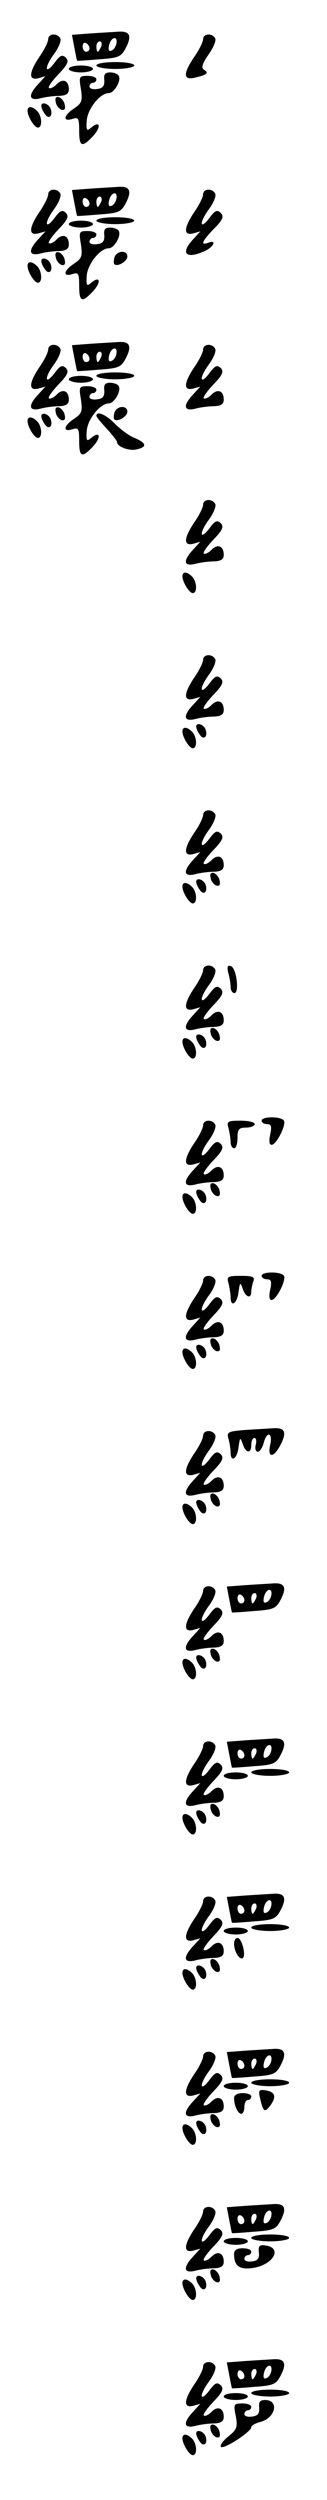 <?xml version="1.0" standalone="no"?>
<!DOCTYPE svg PUBLIC "-//W3C//DTD SVG 20010904//EN"
 "http://www.w3.org/TR/2001/REC-SVG-20010904/DTD/svg10.dtd">
<svg version="1.0" xmlns="http://www.w3.org/2000/svg"
 width="95pt" height="725pt" viewBox="0 0 95 725"
 preserveAspectRatio="xMidYMid meet">
<g transform="translate(0,725) scale(0.1,-0.1)"
fill="#000000" stroke="none">
<path d="M262 7153 l-53 -4 7 -37 c4 -20 7 -37 8 -38 0 -1 29 1 64 4 57 4 64
7 78 34 18 35 11 49 -24 46 -15 -1 -51 -3 -80 -5z m76 -30 c-2 -9 -8 -18 -15
-20 -7 -3 -9 3 -6 16 6 25 26 28 21 4z m-78 -14 c0 -5 -4 -9 -10 -9 -5 0 -10
7 -10 16 0 8 5 12 10 9 6 -3 10 -10 10 -16z m34 6 c-4 -8 -8 -15 -10 -15 -2 0
-4 7 -4 15 0 8 4 15 10 15 5 0 7 -7 4 -15z"/>
<path d="M140 7136 c0 -7 -11 -30 -25 -50 -31 -46 -33 -70 -4 -63 l21 6 -21
-23 c-30 -32 -28 -50 7 -41 15 4 39 7 55 7 19 1 27 6 27 19 0 26 -18 33 -36
14 -9 -9 -19 -13 -22 -10 -3 3 10 21 28 40 27 28 31 38 21 48 -10 9 -16 7 -31
-13 -29 -39 -33 -18 -4 22 15 20 23 41 19 47 -9 16 -35 14 -35 -3z"/>
<path d="M590 7136 c0 -7 -11 -30 -25 -50 -34 -50 -33 -70 2 -61 35 8 41 14
25 23 -8 6 -4 18 14 44 14 20 23 41 19 47 -9 16 -35 14 -35 -3z"/>
<path d="M280 7060 c0 -5 25 -10 55 -10 30 0 55 5 55 10 0 6 -25 10 -55 10
-30 0 -55 -4 -55 -10z"/>
<path d="M200 7050 c0 -5 16 -10 35 -10 19 0 35 5 35 10 0 6 -16 10 -35 10
-19 0 -35 -4 -35 -10z"/>
<path d="M303 7018 c1 -17 -4 -24 -20 -26 -13 -2 -23 1 -23 7 0 6 5 11 10 11
6 0 10 5 10 10 0 6 -12 10 -26 10 -24 0 -25 -2 -19 -38 5 -34 3 -41 -19 -56
-31 -20 -35 -40 -6 -31 18 6 20 2 20 -34 0 -47 8 -50 40 -16 25 27 21 47 -5
25 -13 -11 -15 -9 -13 21 3 34 39 79 64 79 16 0 37 37 29 50 -3 6 -15 10 -25
10 -15 0 -19 -6 -17 -22z"/>
<path d="M162 6954 c1 -9 9 -19 16 -22 9 -3 13 2 10 14 -1 9 -9 19 -16 22 -9
3 -13 -2 -10 -14z"/>
<path d="M120 6943 c0 -5 4 -15 10 -23 11 -18 25 -7 17 15 -6 15 -27 21 -27 8z"/>
<path d="M80 6929 c0 -17 20 -49 30 -49 14 0 12 34 -2 48 -15 15 -28 15 -28 1z"/>
<path d="M262 6703 l-53 -4 7 -37 c4 -20 7 -37 8 -38 0 -1 29 1 64 4 57 4 64
7 78 34 18 35 11 49 -24 46 -15 -1 -51 -3 -80 -5z m76 -30 c-2 -9 -8 -18 -15
-20 -7 -3 -9 3 -6 16 6 25 26 28 21 4z m-78 -14 c0 -5 -4 -9 -10 -9 -5 0 -10
7 -10 16 0 8 5 12 10 9 6 -3 10 -10 10 -16z m34 6 c-4 -8 -8 -15 -10 -15 -2 0
-4 7 -4 15 0 8 4 15 10 15 5 0 7 -7 4 -15z"/>
<path d="M140 6686 c0 -7 -11 -30 -25 -50 -31 -46 -33 -70 -4 -63 l21 6 -21
-23 c-30 -32 -28 -50 7 -41 15 4 39 7 55 7 19 1 27 6 27 19 0 26 -18 33 -36
14 -9 -9 -19 -13 -22 -10 -3 3 10 21 28 40 27 28 31 38 21 48 -10 9 -16 7 -31
-13 -29 -39 -33 -18 -4 22 15 20 23 41 19 47 -9 16 -35 14 -35 -3z"/>
<path d="M590 6686 c0 -7 -11 -30 -25 -50 -31 -46 -33 -70 -4 -63 l21 6 -21
-23 c-38 -41 -21 -59 34 -34 26 12 36 34 10 24 -24 -9 -18 5 17 41 26 26 29
36 19 46 -10 9 -16 7 -31 -13 -29 -39 -33 -18 -4 22 15 20 23 41 19 47 -9 16
-35 14 -35 -3z"/>
<path d="M280 6610 c0 -5 25 -10 55 -10 30 0 55 5 55 10 0 6 -25 10 -55 10
-30 0 -55 -4 -55 -10z"/>
<path d="M200 6600 c0 -5 16 -10 35 -10 19 0 35 5 35 10 0 6 -16 10 -35 10
-19 0 -35 -4 -35 -10z"/>
<path d="M303 6568 c1 -17 -4 -24 -20 -26 -13 -2 -23 1 -23 7 0 6 5 11 10 11
6 0 10 5 10 10 0 6 -12 10 -26 10 -24 0 -25 -2 -19 -38 5 -34 3 -41 -19 -56
-31 -20 -35 -40 -6 -31 18 6 20 2 20 -34 0 -47 8 -50 40 -16 25 27 21 47 -5
25 -13 -11 -15 -9 -13 21 3 34 39 79 64 79 16 0 37 37 29 50 -3 6 -15 10 -25
10 -15 0 -19 -6 -17 -22z"/>
<path d="M162 6504 c1 -9 9 -19 16 -22 9 -3 13 2 10 14 -1 9 -9 19 -16 22 -9
3 -13 -2 -10 -14z"/>
<path d="M333 6505 c-3 -9 -3 -18 -1 -21 9 -9 38 8 38 22 0 19 -29 18 -37 -1z"/>
<path d="M120 6493 c0 -5 4 -15 10 -23 11 -18 25 -7 17 15 -6 15 -27 21 -27 8z"/>
<path d="M80 6479 c0 -17 20 -49 30 -49 14 0 12 34 -2 48 -15 15 -28 15 -28 1z"/>
<path d="M262 6253 l-53 -4 7 -37 c4 -20 7 -37 8 -38 0 -1 29 1 64 4 57 4 64
7 78 34 18 35 11 49 -24 46 -15 -1 -51 -3 -80 -5z m76 -30 c-2 -9 -8 -18 -15
-20 -7 -3 -9 3 -6 16 6 25 26 28 21 4z m-78 -14 c0 -5 -4 -9 -10 -9 -5 0 -10
7 -10 16 0 8 5 12 10 9 6 -3 10 -10 10 -16z m34 6 c-4 -8 -8 -15 -10 -15 -2 0
-4 7 -4 15 0 8 4 15 10 15 5 0 7 -7 4 -15z"/>
<path d="M140 6236 c0 -7 -11 -30 -25 -50 -31 -46 -33 -70 -4 -63 l21 6 -21
-23 c-30 -32 -28 -50 7 -41 15 4 39 7 55 7 19 1 27 6 27 19 0 26 -18 33 -36
14 -9 -9 -19 -13 -22 -10 -3 3 10 21 28 40 27 28 31 38 21 48 -10 9 -16 7 -31
-13 -29 -39 -33 -18 -4 22 15 20 23 41 19 47 -9 16 -35 14 -35 -3z"/>
<path d="M590 6236 c0 -7 -11 -30 -25 -50 -31 -46 -33 -70 -4 -63 l21 6 -21
-23 c-30 -32 -28 -50 7 -41 15 4 39 7 55 7 19 1 27 6 27 19 0 26 -18 33 -36
14 -9 -9 -19 -13 -22 -10 -3 3 10 21 28 40 27 28 31 38 21 48 -10 9 -16 7 -31
-13 -29 -39 -33 -18 -4 22 15 20 23 41 19 47 -9 16 -35 14 -35 -3z"/>
<path d="M280 6160 c0 -5 25 -10 55 -10 30 0 55 5 55 10 0 6 -25 10 -55 10
-30 0 -55 -4 -55 -10z"/>
<path d="M200 6150 c0 -5 16 -10 35 -10 19 0 35 5 35 10 0 6 -16 10 -35 10
-19 0 -35 -4 -35 -10z"/>
<path d="M303 6118 c1 -17 -4 -24 -20 -26 -13 -2 -23 1 -23 7 0 6 5 11 10 11
6 0 10 5 10 10 0 6 -12 10 -26 10 -24 0 -25 -2 -19 -38 5 -34 3 -41 -19 -56
-31 -20 -35 -40 -6 -31 18 6 20 2 20 -34 0 -47 8 -50 40 -16 25 27 21 47 -5
25 -13 -11 -15 -9 -13 21 3 34 39 79 64 79 16 0 37 37 29 50 -3 6 -15 10 -25
10 -15 0 -19 -6 -17 -22z"/>
<path d="M162 6054 c1 -9 9 -19 16 -22 9 -3 13 2 10 14 -1 9 -9 19 -16 22 -9
3 -13 -2 -10 -14z"/>
<path d="M333 6055 c-3 -9 -3 -18 -1 -21 9 -9 38 8 38 22 0 19 -29 18 -37 -1z"/>
<path d="M120 6043 c0 -5 4 -15 10 -23 11 -18 25 -7 17 15 -6 15 -27 21 -27 8z"/>
<path d="M280 6044 c0 -3 13 -19 30 -37 16 -18 30 -35 30 -39 0 -14 37 -27 58
-21 30 7 28 18 -7 33 -16 6 -41 25 -57 41 -25 26 -54 39 -54 23z"/>
<path d="M80 6029 c0 -17 20 -49 30 -49 14 0 12 34 -2 48 -15 15 -28 15 -28 1z"/>
<path d="M590 5786 c0 -7 -11 -30 -25 -50 -31 -46 -33 -70 -4 -63 l21 6 -21
-23 c-30 -32 -28 -50 7 -41 15 4 39 7 55 7 19 1 27 6 27 19 0 26 -18 33 -36
14 -9 -9 -19 -13 -22 -10 -3 3 10 21 28 40 27 28 31 38 21 48 -10 9 -16 7 -31
-13 -29 -39 -33 -18 -4 22 15 20 23 41 19 47 -9 16 -35 14 -35 -3z"/>
<path d="M530 5579 c0 -17 20 -49 30 -49 14 0 12 34 -2 48 -15 15 -28 15 -28
1z"/>
<path d="M590 5336 c0 -7 -11 -30 -25 -50 -31 -46 -33 -70 -4 -63 l21 6 -21
-23 c-30 -32 -28 -50 7 -41 15 4 39 7 55 7 19 1 27 6 27 19 0 26 -18 33 -36
14 -9 -9 -19 -13 -22 -10 -3 3 10 21 28 40 27 28 31 38 21 48 -10 9 -16 7 -31
-13 -29 -39 -33 -18 -4 22 15 20 23 41 19 47 -9 16 -35 14 -35 -3z"/>
<path d="M570 5143 c0 -5 4 -15 10 -23 11 -18 25 -7 17 15 -6 15 -27 21 -27 8z"/>
<path d="M530 5129 c0 -17 20 -49 30 -49 14 0 12 34 -2 48 -15 15 -28 15 -28
1z"/>
<path d="M590 4886 c0 -7 -11 -30 -25 -50 -31 -46 -33 -70 -4 -63 l21 6 -21
-23 c-30 -32 -28 -50 7 -41 15 4 39 7 55 7 19 1 27 6 27 19 0 26 -18 33 -36
14 -9 -9 -19 -13 -22 -10 -3 3 10 21 28 40 27 28 31 38 21 48 -10 9 -16 7 -31
-13 -29 -39 -33 -18 -4 22 15 20 23 41 19 47 -9 16 -35 14 -35 -3z"/>
<path d="M612 4704 c1 -9 9 -19 16 -22 9 -3 13 2 10 14 -1 9 -9 19 -16 22 -9
3 -13 -2 -10 -14z"/>
<path d="M570 4693 c0 -5 4 -15 10 -23 11 -18 25 -7 17 15 -6 15 -27 21 -27 8z"/>
<path d="M530 4679 c0 -17 20 -49 30 -49 14 0 12 34 -2 48 -15 15 -28 15 -28
1z"/>
<path d="M590 4436 c0 -7 -11 -30 -25 -50 -31 -46 -33 -70 -4 -63 l21 6 -21
-23 c-30 -32 -28 -50 7 -41 15 4 39 7 55 7 19 1 27 6 27 19 0 26 -18 33 -36
14 -9 -9 -19 -13 -22 -10 -3 3 10 21 28 40 27 28 31 38 21 48 -10 9 -16 7 -31
-13 -29 -39 -33 -18 -4 22 15 20 23 41 19 47 -9 16 -35 14 -35 -3z"/>
<path d="M663 4429 c4 -13 7 -32 7 -41 0 -10 5 -18 11 -18 15 0 6 73 -10 78
-10 4 -12 -1 -8 -19z"/>
<path d="M612 4254 c1 -9 9 -19 16 -22 9 -3 13 2 10 14 -1 9 -9 19 -16 22 -9
3 -13 -2 -10 -14z"/>
<path d="M570 4243 c0 -5 4 -15 10 -23 11 -18 25 -7 17 15 -6 15 -27 21 -27 8z"/>
<path d="M530 4229 c0 -17 20 -49 30 -49 14 0 12 34 -2 48 -15 15 -28 15 -28
1z"/>
<path d="M760 4000 c0 -5 7 -10 16 -10 12 0 14 -7 9 -30 -4 -19 -3 -30 4 -30
14 0 43 58 36 70 -8 13 -65 13 -65 0z"/>
<path d="M590 3986 c0 -7 -11 -30 -25 -50 -31 -46 -33 -70 -4 -63 l21 6 -21
-23 c-30 -32 -28 -50 7 -41 15 4 39 7 55 7 19 1 27 6 27 19 0 26 -18 33 -36
14 -9 -9 -19 -13 -22 -10 -3 3 10 21 28 40 27 28 31 38 21 48 -10 9 -16 7 -31
-13 -29 -39 -33 -18 -4 22 15 20 23 41 19 47 -9 16 -35 14 -35 -3z"/>
<path d="M664 3978 c3 -13 6 -31 6 -40 0 -10 5 -18 10 -18 6 0 10 14 10 30 0
25 4 30 25 30 14 0 25 5 25 10 0 6 -19 10 -41 10 -38 0 -41 -2 -35 -22z"/>
<path d="M612 3804 c1 -9 9 -19 16 -22 9 -3 13 2 10 14 -1 9 -9 19 -16 22 -9
3 -13 -2 -10 -14z"/>
<path d="M570 3793 c0 -5 4 -15 10 -23 11 -18 25 -7 17 15 -6 15 -27 21 -27 8z"/>
<path d="M530 3779 c0 -17 20 -49 30 -49 14 0 12 34 -2 48 -15 15 -28 15 -28
1z"/>
<path d="M760 3550 c0 -5 7 -10 16 -10 12 0 14 -7 9 -30 -4 -19 -3 -30 4 -30
14 0 43 58 36 70 -8 13 -65 13 -65 0z"/>
<path d="M590 3536 c0 -7 -11 -30 -25 -50 -31 -46 -33 -70 -4 -63 l21 6 -21
-23 c-30 -32 -28 -50 7 -41 15 4 39 7 55 7 19 1 27 6 27 19 0 26 -18 33 -36
14 -9 -9 -19 -13 -22 -10 -3 3 10 21 28 40 27 28 31 38 21 48 -10 9 -16 7 -31
-13 -29 -39 -33 -18 -4 22 15 20 23 41 19 47 -9 16 -35 14 -35 -3z"/>
<path d="M664 3528 c3 -13 6 -31 6 -40 0 -31 19 -19 23 15 4 29 5 30 12 10 8
-25 25 -31 25 -9 0 8 3 21 6 30 5 13 -2 16 -36 16 -39 0 -42 -2 -36 -22z"/>
<path d="M612 3354 c1 -9 9 -19 16 -22 9 -3 13 2 10 14 -1 9 -9 19 -16 22 -9
3 -13 -2 -10 -14z"/>
<path d="M570 3343 c0 -5 4 -15 10 -23 11 -18 25 -7 17 15 -6 15 -27 21 -27 8z"/>
<path d="M530 3329 c0 -17 20 -49 30 -49 14 0 12 34 -2 48 -15 15 -28 15 -28
1z"/>
<path d="M711 3103 c-49 -4 -53 -6 -47 -26 3 -12 6 -30 6 -39 0 -31 19 -19 23
15 4 29 5 30 12 10 9 -28 25 -30 25 -3 0 11 4 20 9 20 5 0 7 -9 4 -20 -3 -11
0 -20 6 -20 6 0 13 11 17 25 9 36 27 31 19 -5 -9 -39 10 -39 30 0 19 37 13 51
-23 48 -15 -1 -51 -3 -81 -5z"/>
<path d="M590 3086 c0 -7 -11 -30 -25 -50 -31 -46 -33 -70 -4 -63 l21 6 -21
-23 c-30 -32 -28 -50 7 -41 15 4 39 7 55 7 19 1 27 6 27 19 0 26 -18 33 -36
14 -9 -9 -19 -13 -22 -10 -3 3 10 21 28 40 27 28 31 38 21 48 -10 9 -16 7 -31
-13 -29 -39 -33 -18 -4 22 15 20 23 41 19 47 -9 16 -35 14 -35 -3z"/>
<path d="M612 2904 c1 -9 9 -19 16 -22 9 -3 13 2 10 14 -1 9 -9 19 -16 22 -9
3 -13 -2 -10 -14z"/>
<path d="M570 2893 c0 -5 4 -15 10 -23 11 -18 25 -7 17 15 -6 15 -27 21 -27 8z"/>
<path d="M530 2879 c0 -17 20 -49 30 -49 14 0 12 34 -2 48 -15 15 -28 15 -28
1z"/>
<path d="M712 2653 l-53 -4 7 -37 c4 -20 7 -37 8 -38 0 -1 29 1 64 4 57 4 64
7 78 34 18 35 11 49 -24 46 -15 -1 -51 -3 -80 -5z m76 -30 c-2 -9 -8 -18 -15
-20 -7 -3 -9 3 -6 16 6 25 26 28 21 4z m-78 -14 c0 -5 -4 -9 -10 -9 -5 0 -10
7 -10 16 0 8 5 12 10 9 6 -3 10 -10 10 -16z m34 6 c-4 -8 -8 -15 -10 -15 -2 0
-4 7 -4 15 0 8 4 15 10 15 5 0 7 -7 4 -15z"/>
<path d="M590 2636 c0 -7 -11 -30 -25 -50 -31 -46 -33 -70 -4 -63 l21 6 -21
-23 c-30 -32 -28 -50 7 -41 15 4 39 7 55 7 19 1 27 6 27 19 0 26 -18 33 -36
14 -9 -9 -19 -13 -22 -10 -3 3 10 21 28 40 27 28 31 38 21 48 -10 9 -16 7 -31
-13 -29 -39 -33 -18 -4 22 15 20 23 41 19 47 -9 16 -35 14 -35 -3z"/>
<path d="M612 2454 c1 -9 9 -19 16 -22 9 -3 13 2 10 14 -1 9 -9 19 -16 22 -9
3 -13 -2 -10 -14z"/>
<path d="M570 2443 c0 -5 4 -15 10 -23 11 -18 25 -7 17 15 -6 15 -27 21 -27 8z"/>
<path d="M530 2429 c0 -17 20 -49 30 -49 14 0 12 34 -2 48 -15 15 -28 15 -28
1z"/>
<path d="M712 2203 l-53 -4 7 -37 c4 -20 7 -37 8 -38 0 -1 29 1 64 4 57 4 64
7 78 34 18 35 11 49 -24 46 -15 -1 -51 -3 -80 -5z m76 -30 c-2 -9 -8 -18 -15
-20 -7 -3 -9 3 -6 16 6 25 26 28 21 4z m-78 -14 c0 -5 -4 -9 -10 -9 -5 0 -10
7 -10 16 0 8 5 12 10 9 6 -3 10 -10 10 -16z m34 6 c-4 -8 -8 -15 -10 -15 -2 0
-4 7 -4 15 0 8 4 15 10 15 5 0 7 -7 4 -15z"/>
<path d="M590 2186 c0 -7 -11 -30 -25 -50 -31 -46 -33 -70 -4 -63 l21 6 -21
-23 c-30 -32 -28 -50 7 -41 15 4 39 7 55 7 19 1 27 6 27 19 0 26 -18 33 -36
14 -9 -9 -19 -13 -22 -10 -3 3 10 21 28 40 27 28 31 38 21 48 -10 9 -16 7 -31
-13 -29 -39 -33 -18 -4 22 15 20 23 41 19 47 -9 16 -35 14 -35 -3z"/>
<path d="M730 2110 c0 -5 25 -10 55 -10 30 0 55 5 55 10 0 6 -25 10 -55 10
-30 0 -55 -4 -55 -10z"/>
<path d="M650 2100 c0 -5 16 -10 35 -10 19 0 35 5 35 10 0 6 -16 10 -35 10
-19 0 -35 -4 -35 -10z"/>
<path d="M612 2004 c1 -9 9 -19 16 -22 9 -3 13 2 10 14 -1 9 -9 19 -16 22 -9
3 -13 -2 -10 -14z"/>
<path d="M570 1993 c0 -5 4 -15 10 -23 11 -18 25 -7 17 15 -6 15 -27 21 -27 8z"/>
<path d="M530 1979 c0 -17 20 -49 30 -49 14 0 12 34 -2 48 -15 15 -28 15 -28
1z"/>
<path d="M712 1753 l-53 -4 7 -37 c4 -20 7 -37 8 -38 0 -1 29 1 64 4 57 4 64
7 78 34 18 35 11 49 -24 46 -15 -1 -51 -3 -80 -5z m76 -30 c-2 -9 -8 -18 -15
-20 -7 -3 -9 3 -6 16 6 25 26 28 21 4z m-78 -14 c0 -5 -4 -9 -10 -9 -5 0 -10
7 -10 16 0 8 5 12 10 9 6 -3 10 -10 10 -16z m34 6 c-4 -8 -8 -15 -10 -15 -2 0
-4 7 -4 15 0 8 4 15 10 15 5 0 7 -7 4 -15z"/>
<path d="M590 1736 c0 -7 -11 -30 -25 -50 -31 -46 -33 -70 -4 -63 l21 6 -21
-23 c-30 -32 -28 -50 7 -41 15 4 39 7 55 7 19 1 27 6 27 19 0 26 -18 33 -36
14 -9 -9 -19 -13 -22 -10 -3 3 10 21 28 40 27 28 31 38 21 48 -10 9 -16 7 -31
-13 -29 -39 -33 -18 -4 22 15 20 23 41 19 47 -9 16 -35 14 -35 -3z"/>
<path d="M730 1660 c0 -5 25 -10 55 -10 30 0 55 5 55 10 0 6 -25 10 -55 10
-30 0 -55 -4 -55 -10z"/>
<path d="M650 1650 c0 -5 16 -10 35 -10 19 0 35 5 35 10 0 6 -16 10 -35 10
-19 0 -35 -4 -35 -10z"/>
<path d="M680 1613 c0 -23 17 -49 26 -41 9 10 -4 58 -16 58 -6 0 -10 -8 -10
-17z"/>
<path d="M612 1554 c1 -9 9 -19 16 -22 9 -3 13 2 10 14 -1 9 -9 19 -16 22 -9
3 -13 -2 -10 -14z"/>
<path d="M570 1543 c0 -5 4 -15 10 -23 11 -18 25 -7 17 15 -6 15 -27 21 -27 8z"/>
<path d="M530 1529 c0 -17 20 -49 30 -49 14 0 12 34 -2 48 -15 15 -28 15 -28
1z"/>
<path d="M712 1303 l-53 -4 7 -37 c4 -20 7 -37 8 -38 0 -1 29 1 64 4 57 4 64
7 78 34 18 35 11 49 -24 46 -15 -1 -51 -3 -80 -5z m76 -30 c-2 -9 -8 -18 -15
-20 -7 -3 -9 3 -6 16 6 25 26 28 21 4z m-78 -14 c0 -5 -4 -9 -10 -9 -5 0 -10
7 -10 16 0 8 5 12 10 9 6 -3 10 -10 10 -16z m34 6 c-4 -8 -8 -15 -10 -15 -2 0
-4 7 -4 15 0 8 4 15 10 15 5 0 7 -7 4 -15z"/>
<path d="M590 1286 c0 -7 -11 -30 -25 -50 -31 -46 -33 -70 -4 -63 l21 6 -21
-23 c-30 -32 -28 -50 7 -41 15 4 39 7 55 7 19 1 27 6 27 19 0 26 -18 33 -36
14 -9 -9 -19 -13 -22 -10 -3 3 10 21 28 40 27 28 31 38 21 48 -10 9 -16 7 -31
-13 -29 -39 -33 -18 -4 22 15 20 23 41 19 47 -9 16 -35 14 -35 -3z"/>
<path d="M730 1210 c0 -5 25 -10 55 -10 30 0 55 5 55 10 0 6 -25 10 -55 10
-30 0 -55 -4 -55 -10z"/>
<path d="M650 1200 c0 -5 16 -10 35 -10 19 0 35 5 35 10 0 6 -16 10 -35 10
-19 0 -35 -4 -35 -10z"/>
<path d="M756 1163 c9 -38 13 -41 30 -18 18 25 13 39 -15 43 -19 3 -21 0 -15
-25z"/>
<path d="M680 1166 c0 -22 11 -46 21 -46 5 0 9 9 9 20 0 11 5 20 10 20 6 0 10
5 10 10 0 6 -11 10 -25 10 -15 0 -25 -6 -25 -14z"/>
<path d="M612 1104 c1 -9 9 -19 16 -22 9 -3 13 2 10 14 -1 9 -9 19 -16 22 -9
3 -13 -2 -10 -14z"/>
<path d="M570 1093 c0 -5 4 -15 10 -23 11 -18 25 -7 17 15 -6 15 -27 21 -27 8z"/>
<path d="M530 1079 c0 -17 20 -49 30 -49 14 0 12 34 -2 48 -15 15 -28 15 -28
1z"/>
<path d="M712 853 l-53 -4 7 -37 c4 -20 7 -37 8 -38 0 -1 29 1 64 4 57 4 64 7
78 34 18 35 11 49 -24 46 -15 -1 -51 -3 -80 -5z m76 -30 c-2 -9 -8 -18 -15
-20 -7 -3 -9 3 -6 16 6 25 26 28 21 4z m-78 -14 c0 -5 -4 -9 -10 -9 -5 0 -10
7 -10 16 0 8 5 12 10 9 6 -3 10 -10 10 -16z m34 6 c-4 -8 -8 -15 -10 -15 -2 0
-4 7 -4 15 0 8 4 15 10 15 5 0 7 -7 4 -15z"/>
<path d="M590 836 c0 -7 -11 -30 -25 -50 -31 -46 -33 -70 -4 -63 l21 6 -21
-23 c-30 -32 -28 -50 7 -41 15 4 39 7 55 7 19 1 27 6 27 19 0 26 -18 33 -36
14 -9 -9 -19 -13 -22 -10 -3 3 10 21 28 40 27 28 31 38 21 48 -10 9 -16 7 -31
-13 -29 -39 -33 -18 -4 22 15 20 23 41 19 47 -9 16 -35 14 -35 -3z"/>
<path d="M730 760 c0 -5 25 -10 55 -10 30 0 55 5 55 10 0 6 -25 10 -55 10 -30
0 -55 -4 -55 -10z"/>
<path d="M650 750 c0 -5 16 -10 35 -10 19 0 35 5 35 10 0 6 -16 10 -35 10 -19
0 -35 -4 -35 -10z"/>
<path d="M752 718 c2 -17 -3 -24 -19 -26 -13 -2 -23 1 -23 7 0 6 5 11 10 11 6
0 10 5 10 10 0 6 -11 10 -25 10 -17 0 -25 -5 -25 -17 0 -35 16 -46 56 -40 59
10 85 58 36 65 -18 3 -22 -1 -20 -20z"/>
<path d="M612 654 c1 -9 9 -19 16 -22 9 -3 13 2 10 14 -1 9 -9 19 -16 22 -9 3
-13 -2 -10 -14z"/>
<path d="M570 643 c0 -5 4 -15 10 -23 11 -18 25 -7 17 15 -6 15 -27 21 -27 8z"/>
<path d="M530 629 c0 -17 20 -49 30 -49 14 0 12 34 -2 48 -15 15 -28 15 -28 1z"/>
<path d="M712 403 l-53 -4 7 -37 c4 -20 7 -37 8 -38 0 -1 29 1 64 4 57 4 64 7
78 34 18 35 11 49 -24 46 -15 -1 -51 -3 -80 -5z m76 -30 c-2 -9 -8 -18 -15
-20 -7 -3 -9 3 -6 16 6 25 26 28 21 4z m-78 -14 c0 -5 -4 -9 -10 -9 -5 0 -10
7 -10 16 0 8 5 12 10 9 6 -3 10 -10 10 -16z m34 6 c-4 -8 -8 -15 -10 -15 -2 0
-4 7 -4 15 0 8 4 15 10 15 5 0 7 -7 4 -15z"/>
<path d="M590 386 c0 -7 -11 -30 -25 -50 -31 -46 -33 -70 -4 -63 l21 6 -21
-23 c-30 -32 -28 -50 7 -41 15 4 39 7 55 7 19 1 27 6 27 19 0 26 -18 33 -36
14 -9 -9 -19 -13 -22 -10 -3 3 10 21 28 40 27 28 31 38 21 48 -10 9 -16 7 -31
-13 -29 -39 -33 -18 -4 22 15 20 23 41 19 47 -9 16 -35 14 -35 -3z"/>
<path d="M730 310 c0 -5 25 -10 55 -10 30 0 55 5 55 10 0 6 -25 10 -55 10 -30
0 -55 -4 -55 -10z"/>
<path d="M650 300 c0 -5 16 -10 35 -10 19 0 35 5 35 10 0 6 -16 10 -35 10 -19
0 -35 -4 -35 -10z"/>
<path d="M753 268 c1 -17 -4 -24 -20 -26 -13 -2 -23 1 -23 7 0 6 5 11 10 11 6
0 10 5 10 10 0 6 -12 10 -26 10 -25 0 -26 -2 -19 -37 6 -32 3 -39 -22 -59 -15
-12 -25 -26 -21 -30 8 -8 88 44 88 57 0 5 11 11 25 15 46 11 57 64 15 64 -15
0 -19 -6 -17 -22z"/>
<path d="M612 204 c1 -9 9 -19 16 -22 9 -3 13 2 10 14 -1 9 -9 19 -16 22 -9 3
-13 -2 -10 -14z"/>
<path d="M570 193 c0 -5 4 -15 10 -23 11 -18 25 -7 17 15 -6 15 -27 21 -27 8z"/>
<path d="M530 179 c0 -17 20 -49 30 -49 14 0 12 34 -2 48 -15 15 -28 15 -28 1z"/>
</g>
</svg>
